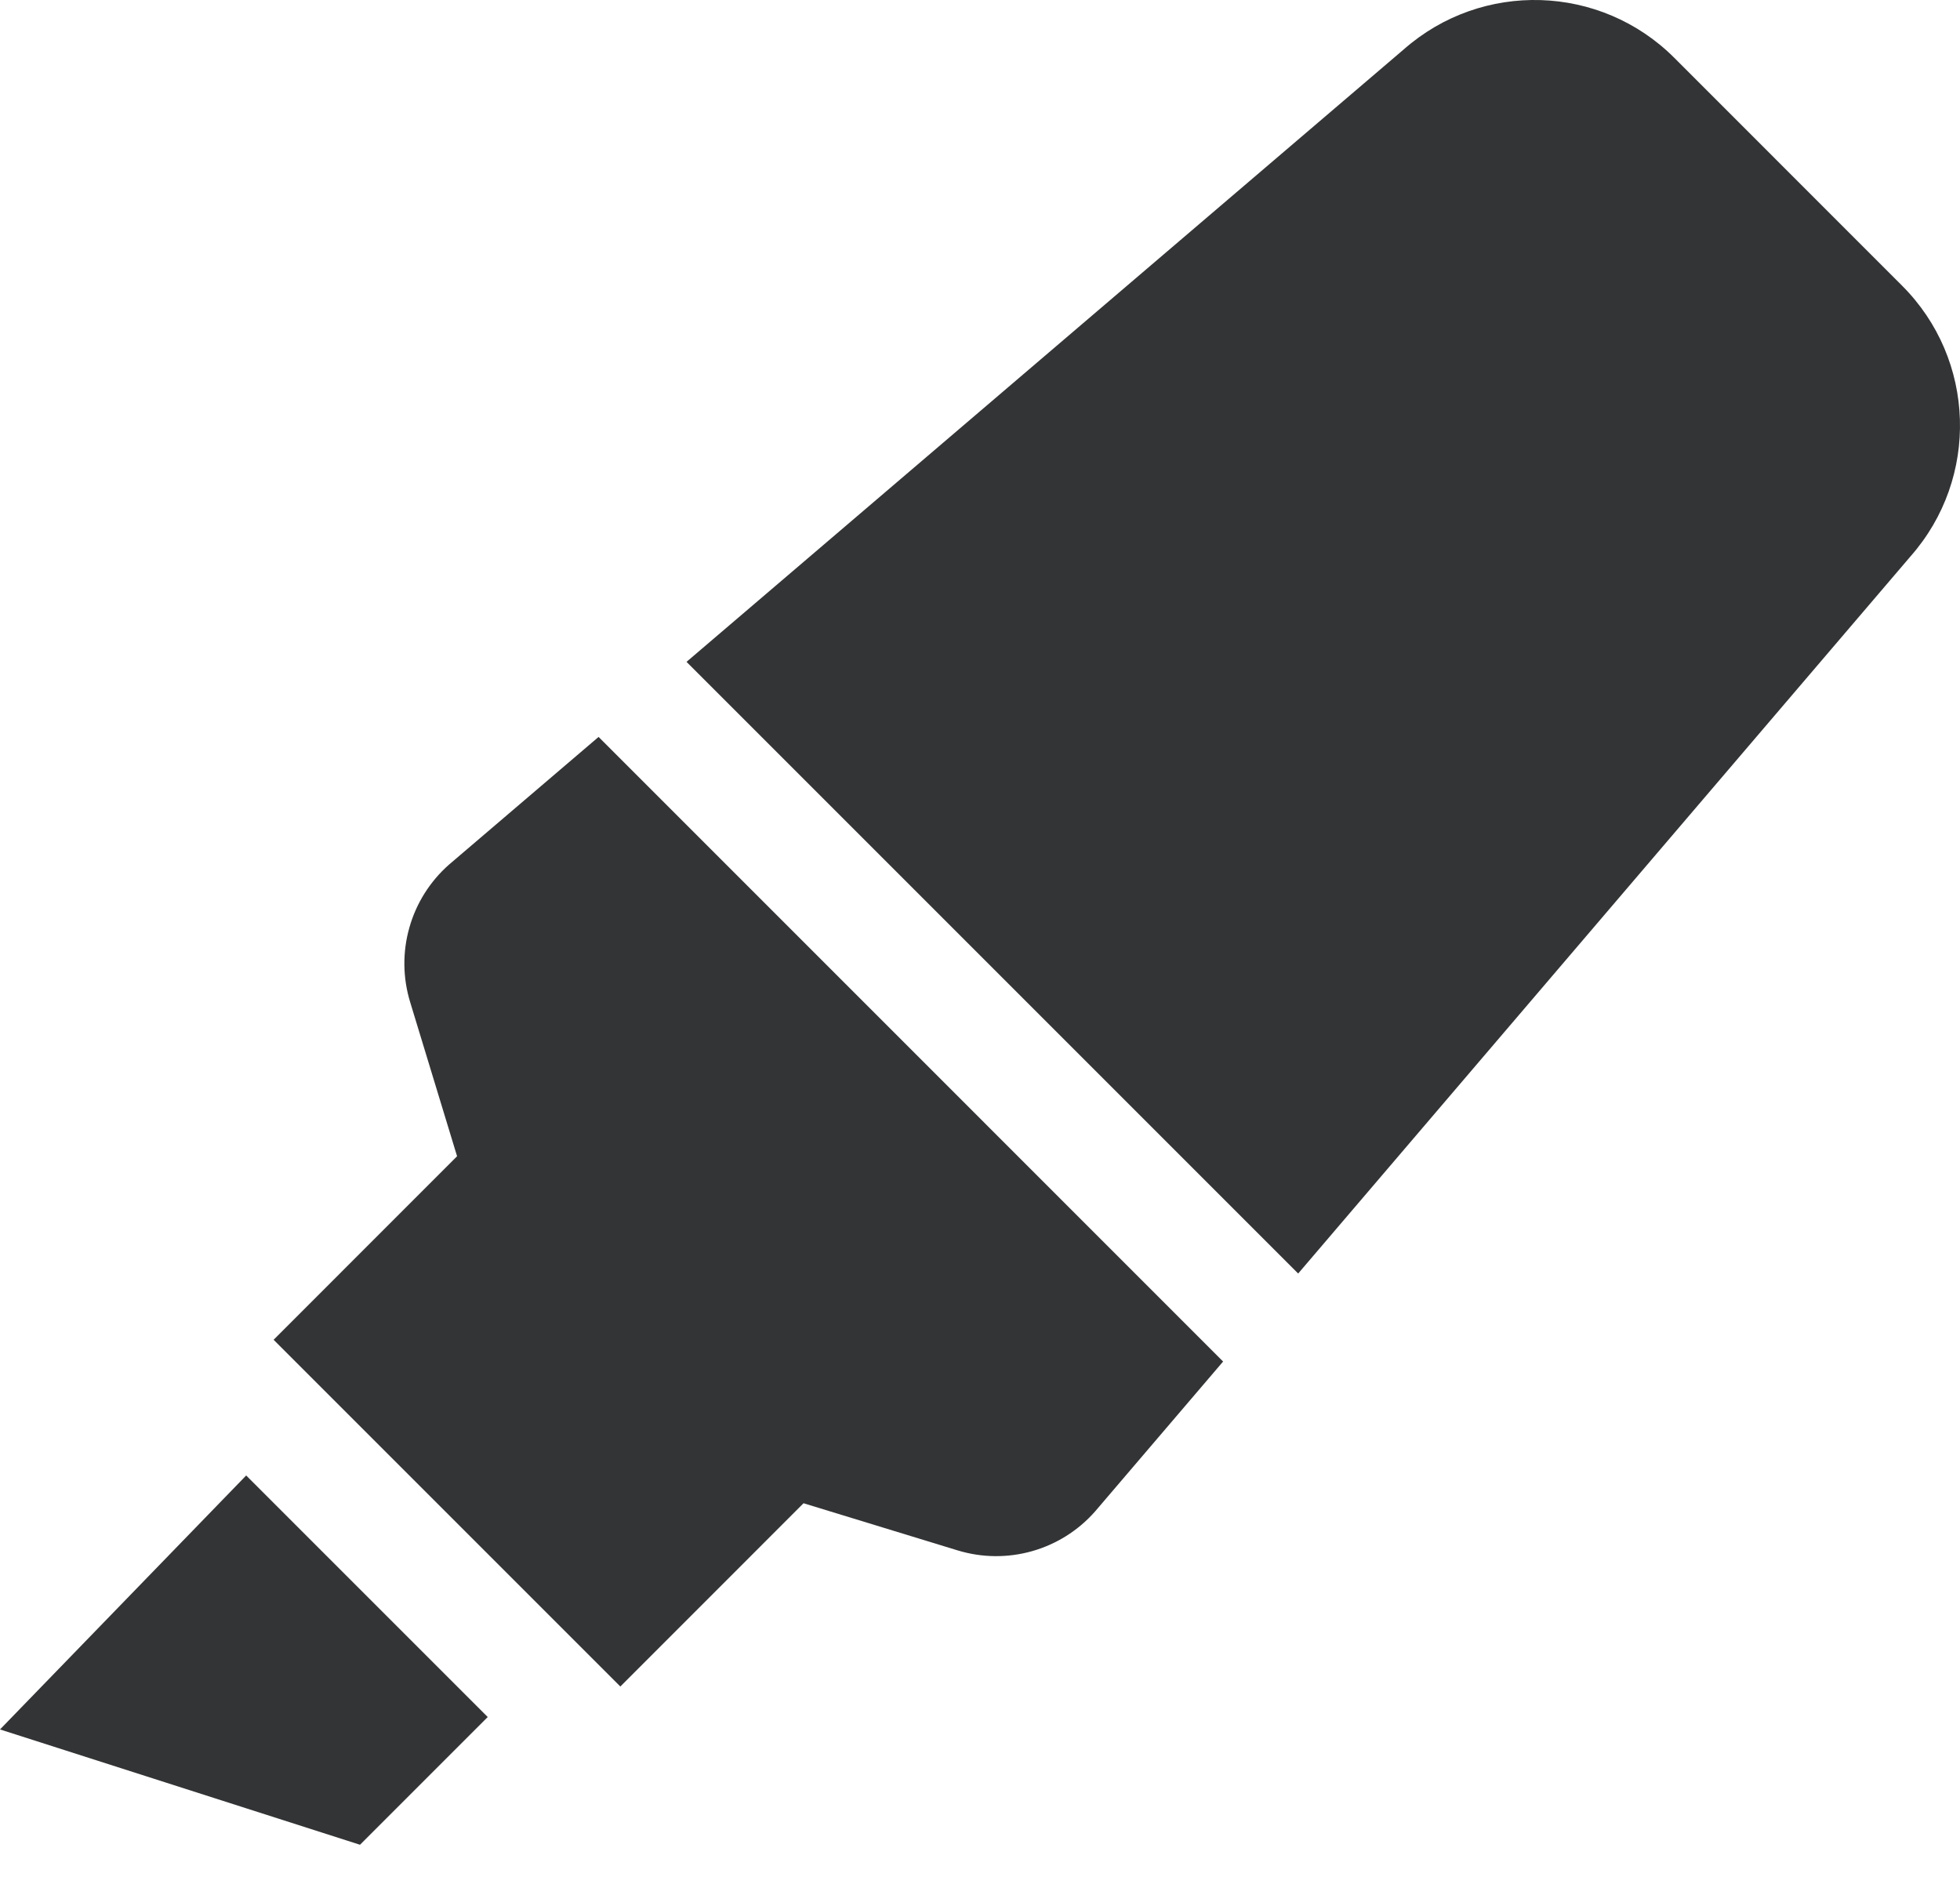 <svg width="30" height="29" viewBox="0 0 30 29" fill="none" xmlns="http://www.w3.org/2000/svg">
<path d="M0 26.47L5.51 28.235L7.465 26.28L3.768 22.583L0 26.47ZM6.872 13.234C6.582 13.49 6.371 13.824 6.266 14.197C6.16 14.569 6.164 14.964 6.277 15.335L6.996 17.697L4.188 20.506L9.495 25.813L12.299 23.008L14.656 23.729C15.414 23.961 16.236 23.729 16.76 23.135L18.721 20.839L9.162 11.279L6.872 13.234ZM29.113 4.372L25.628 0.886C24.498 -0.244 22.684 -0.3 21.485 0.757L10.508 10.13L19.87 19.492L29.243 8.515C30.3 7.316 30.244 5.502 29.113 4.372Z" fill="#333435"/>
</svg>
